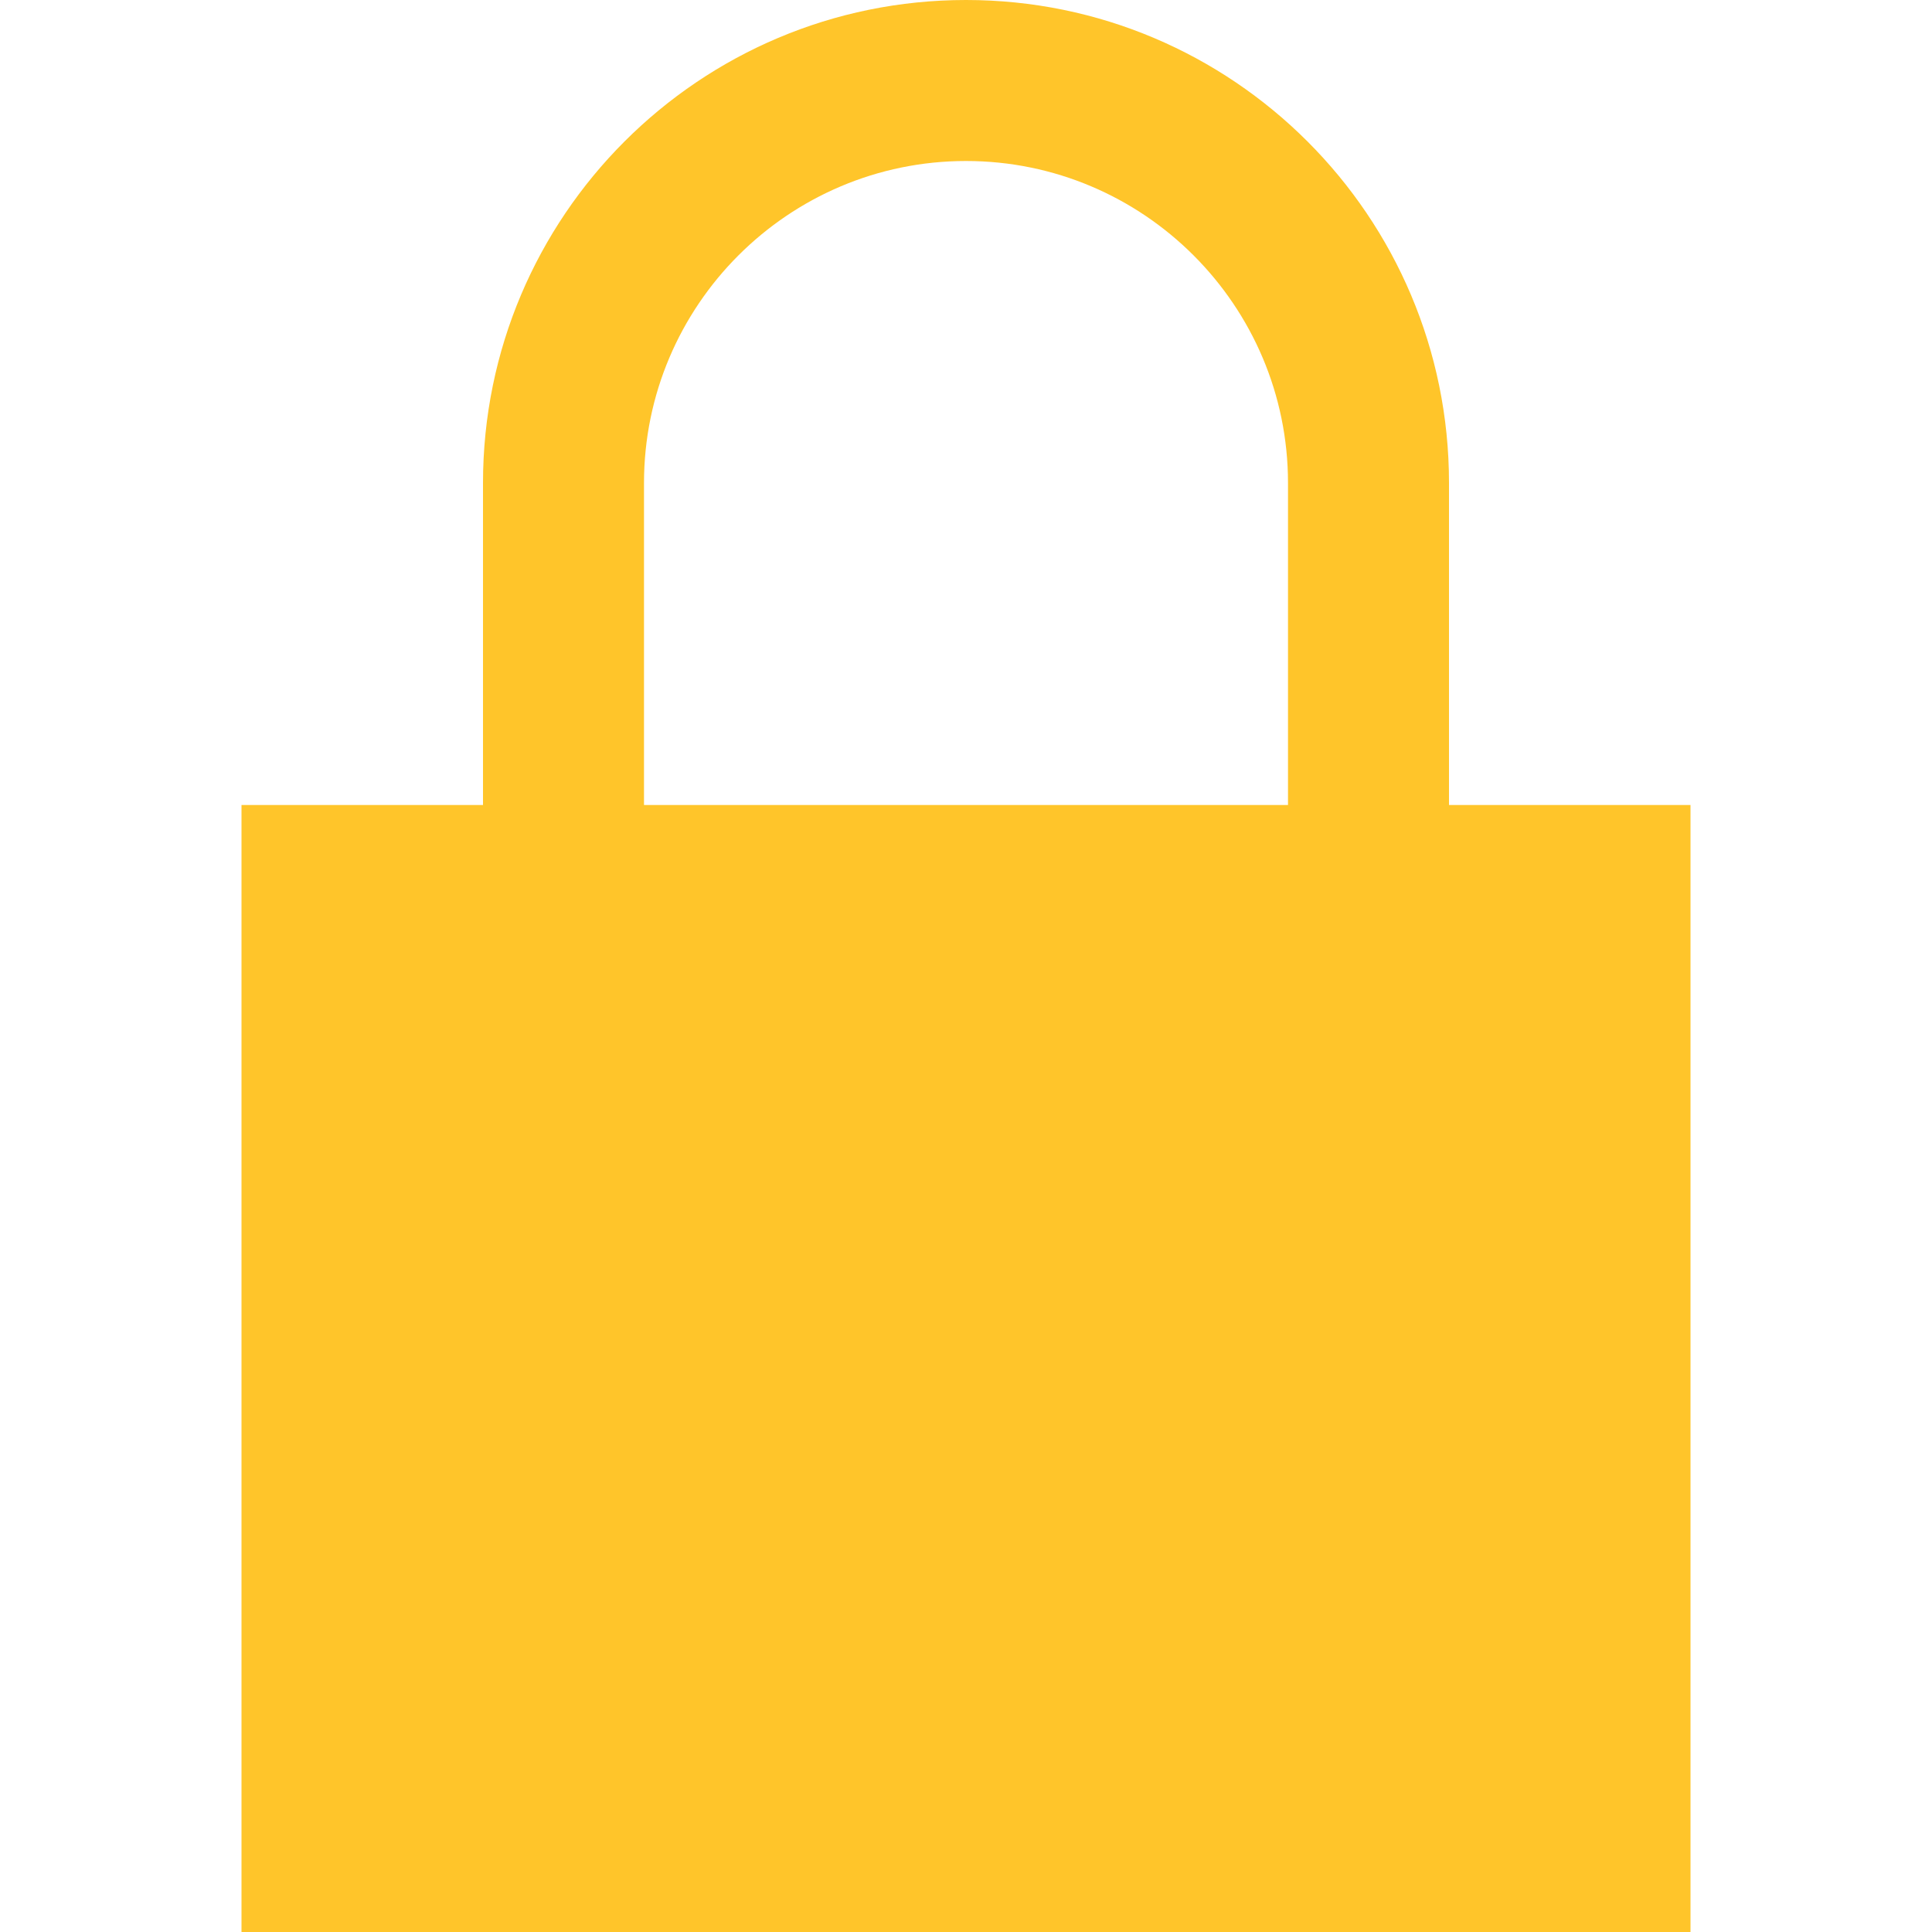 <svg xmlns="http://www.w3.org/2000/svg" width="24" height="24" viewBox="0 0 24 24" fill="#ffc52a"><path d="M18 10v-4c0-3.313-2.687-6-6-6s-6 2.687-6 6v4h-3v14h18v-14h-3zm-10 0v-4c0-2.206 1.794-4 4-4s4 1.794 4 4v4h-8z"/></svg>